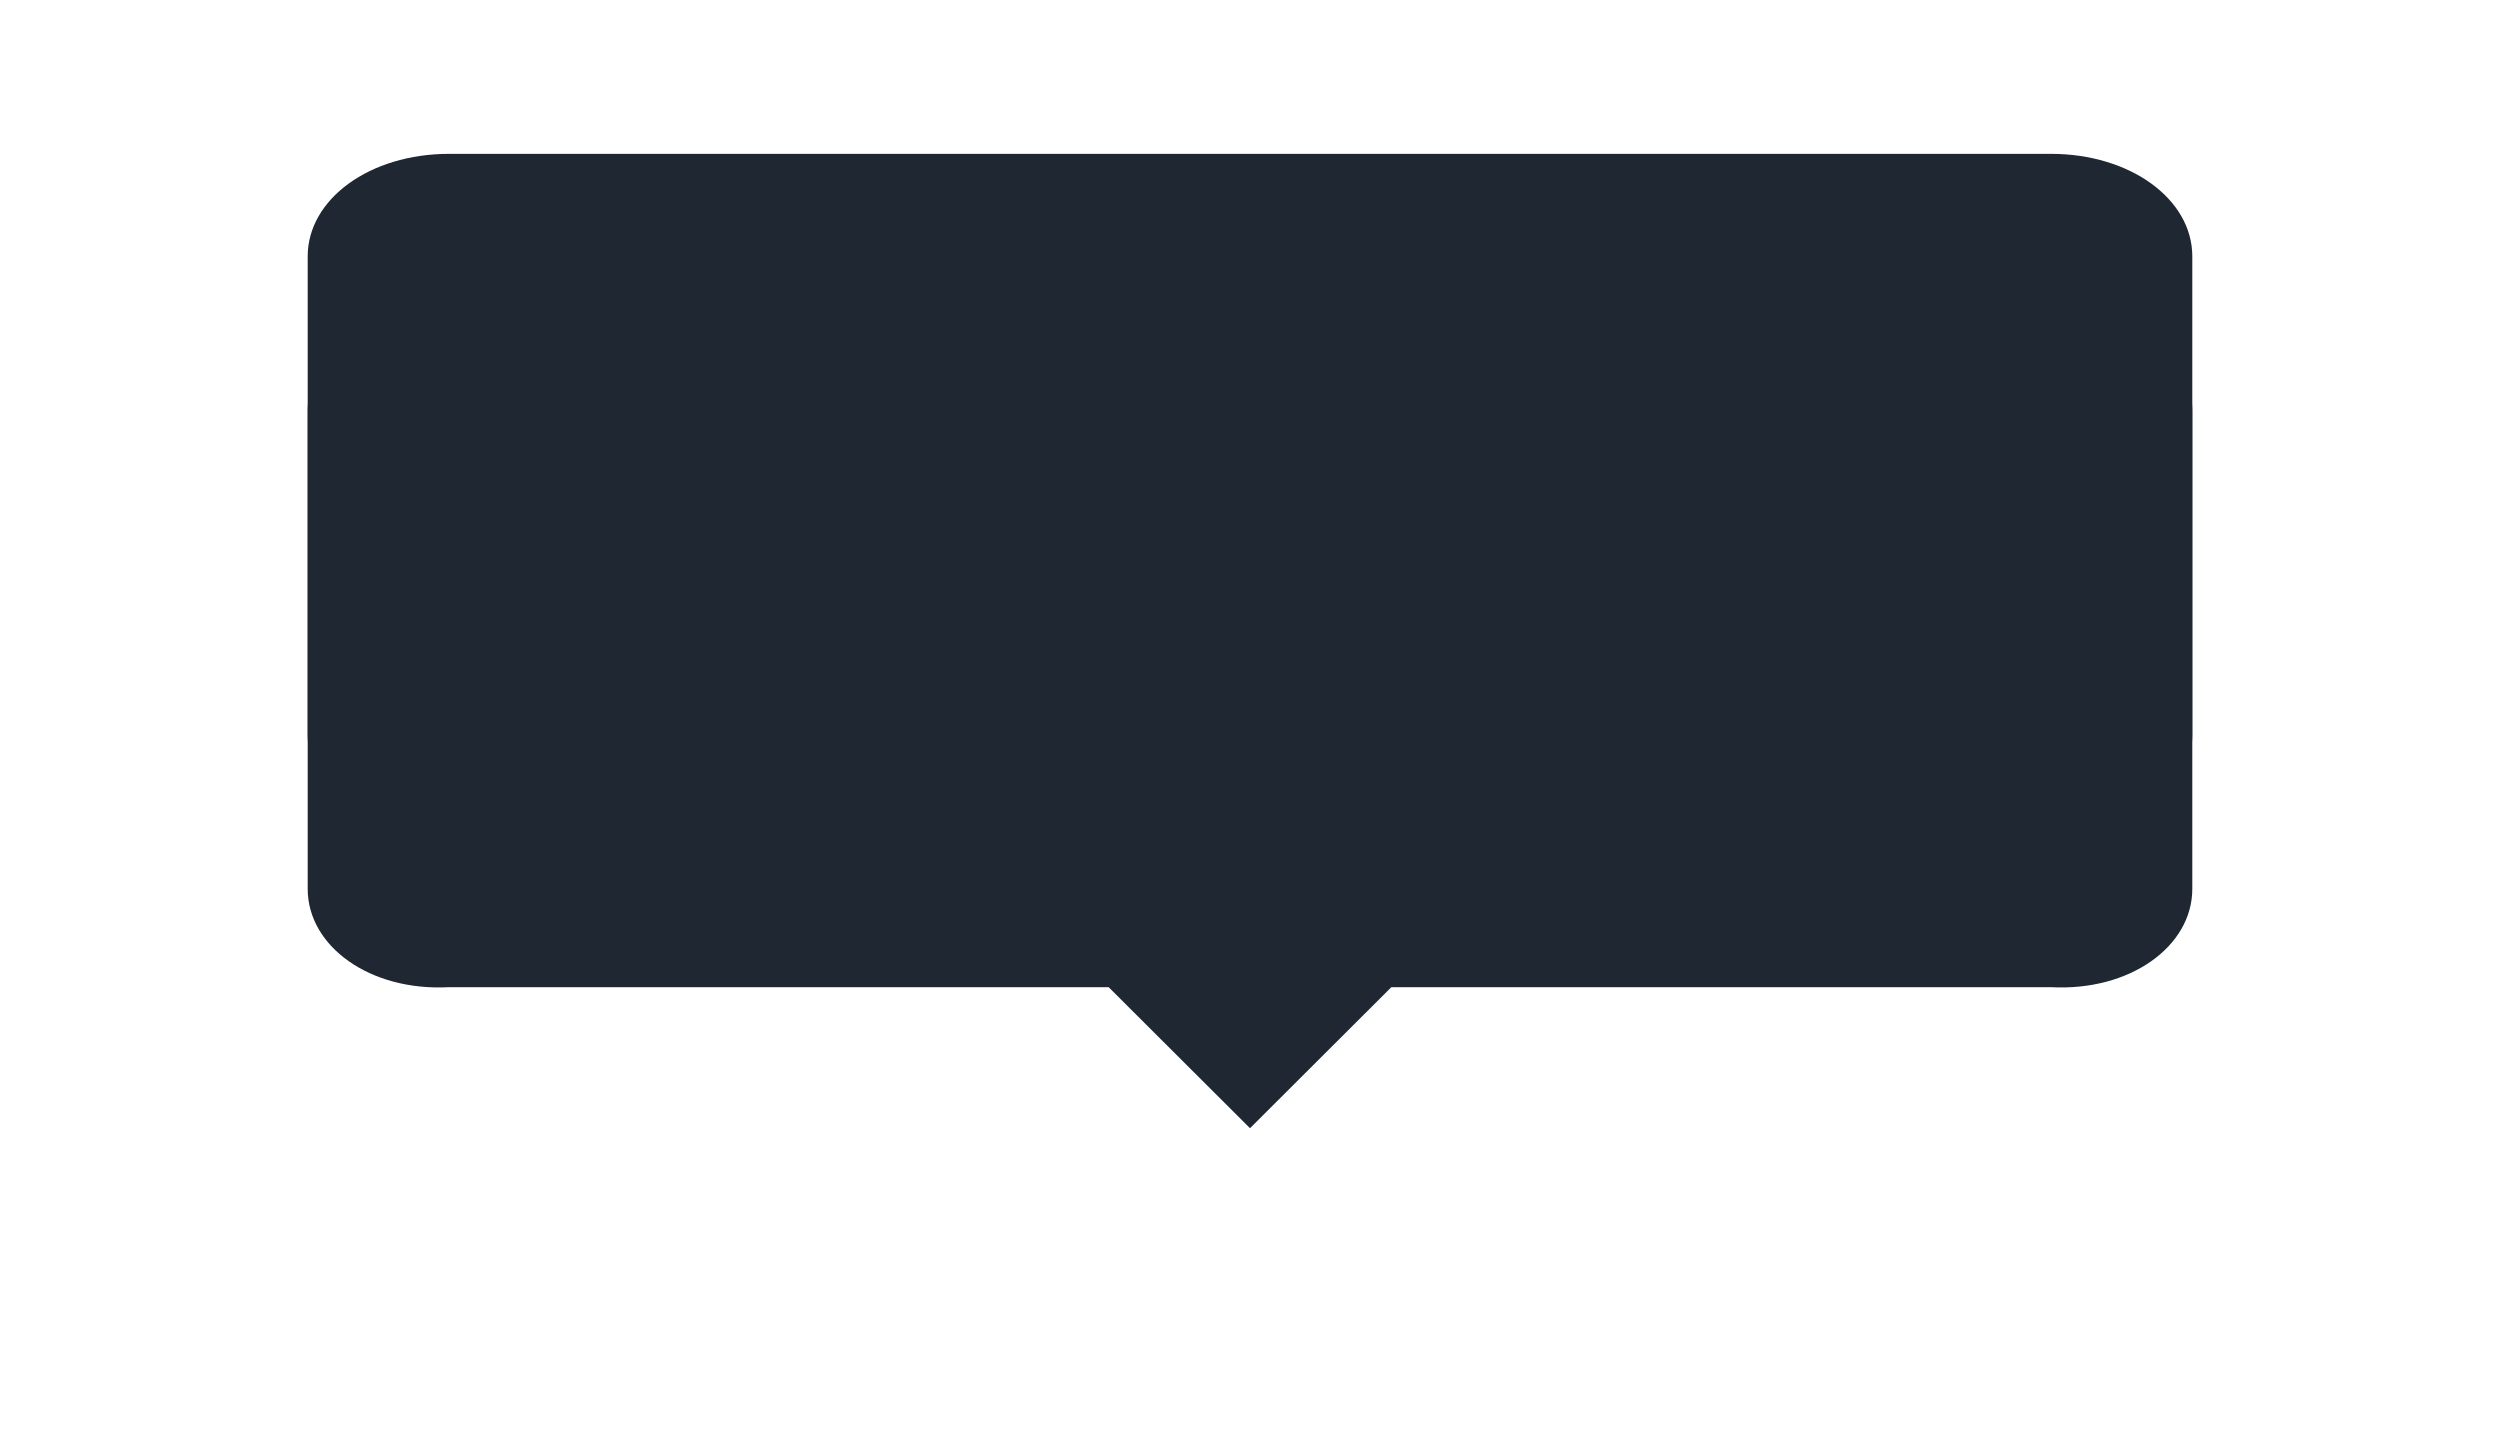 ﻿<?xml version="1.0" encoding="utf-8"?>
<svg version="1.1" xmlns:xlink="http://www.w3.org/1999/xlink" width="195px" height="112px" xmlns="http://www.w3.org/2000/svg">
  <defs>
    <filter x="892px" y="104px" width="195px" height="112px" filterUnits="userSpaceOnUse" id="filter795">
      <feOffset dx="0" dy="12" in="SourceAlpha" result="shadowOffsetInner" />
      <feGaussianBlur stdDeviation="12" in="shadowOffsetInner" result="shadowGaussian" />
      <feComposite in2="shadowGaussian" operator="atop" in="SourceAlpha" result="shadowComposite" />
      <feColorMatrix type="matrix" values="0 0 0 0 0.122  0 0 0 0 0.153  0 0 0 0 0.2  0 0 0 0.102 0  " in="shadowComposite" />
    </filter>
    <g id="widget796">
      <path d="M 11.025 53  L 62.475 53  L 73.5 64  L 84.525 53  L 135.975 53  C 142.149 53.333  147 49.813  147 45.333  L 147 8  C 147 3.52  142.149 0  135.975 0  L 11.025 0  C 4.851 0  0 3.52  0 8  L 0 45.333  C 0 49.813  4.851 53.333  11.025 53  Z " fill-rule="nonzero" fill="#1f2733" stroke="none" transform="matrix(1 0 0 1 916 116 )" />
    </g>
  </defs>
  <g transform="matrix(1 0 0 1 -892 -104 )">
    <use xlink:href="#widget796" filter="url(#filter795)" />
    <use xlink:href="#widget796" />
  </g>
</svg>